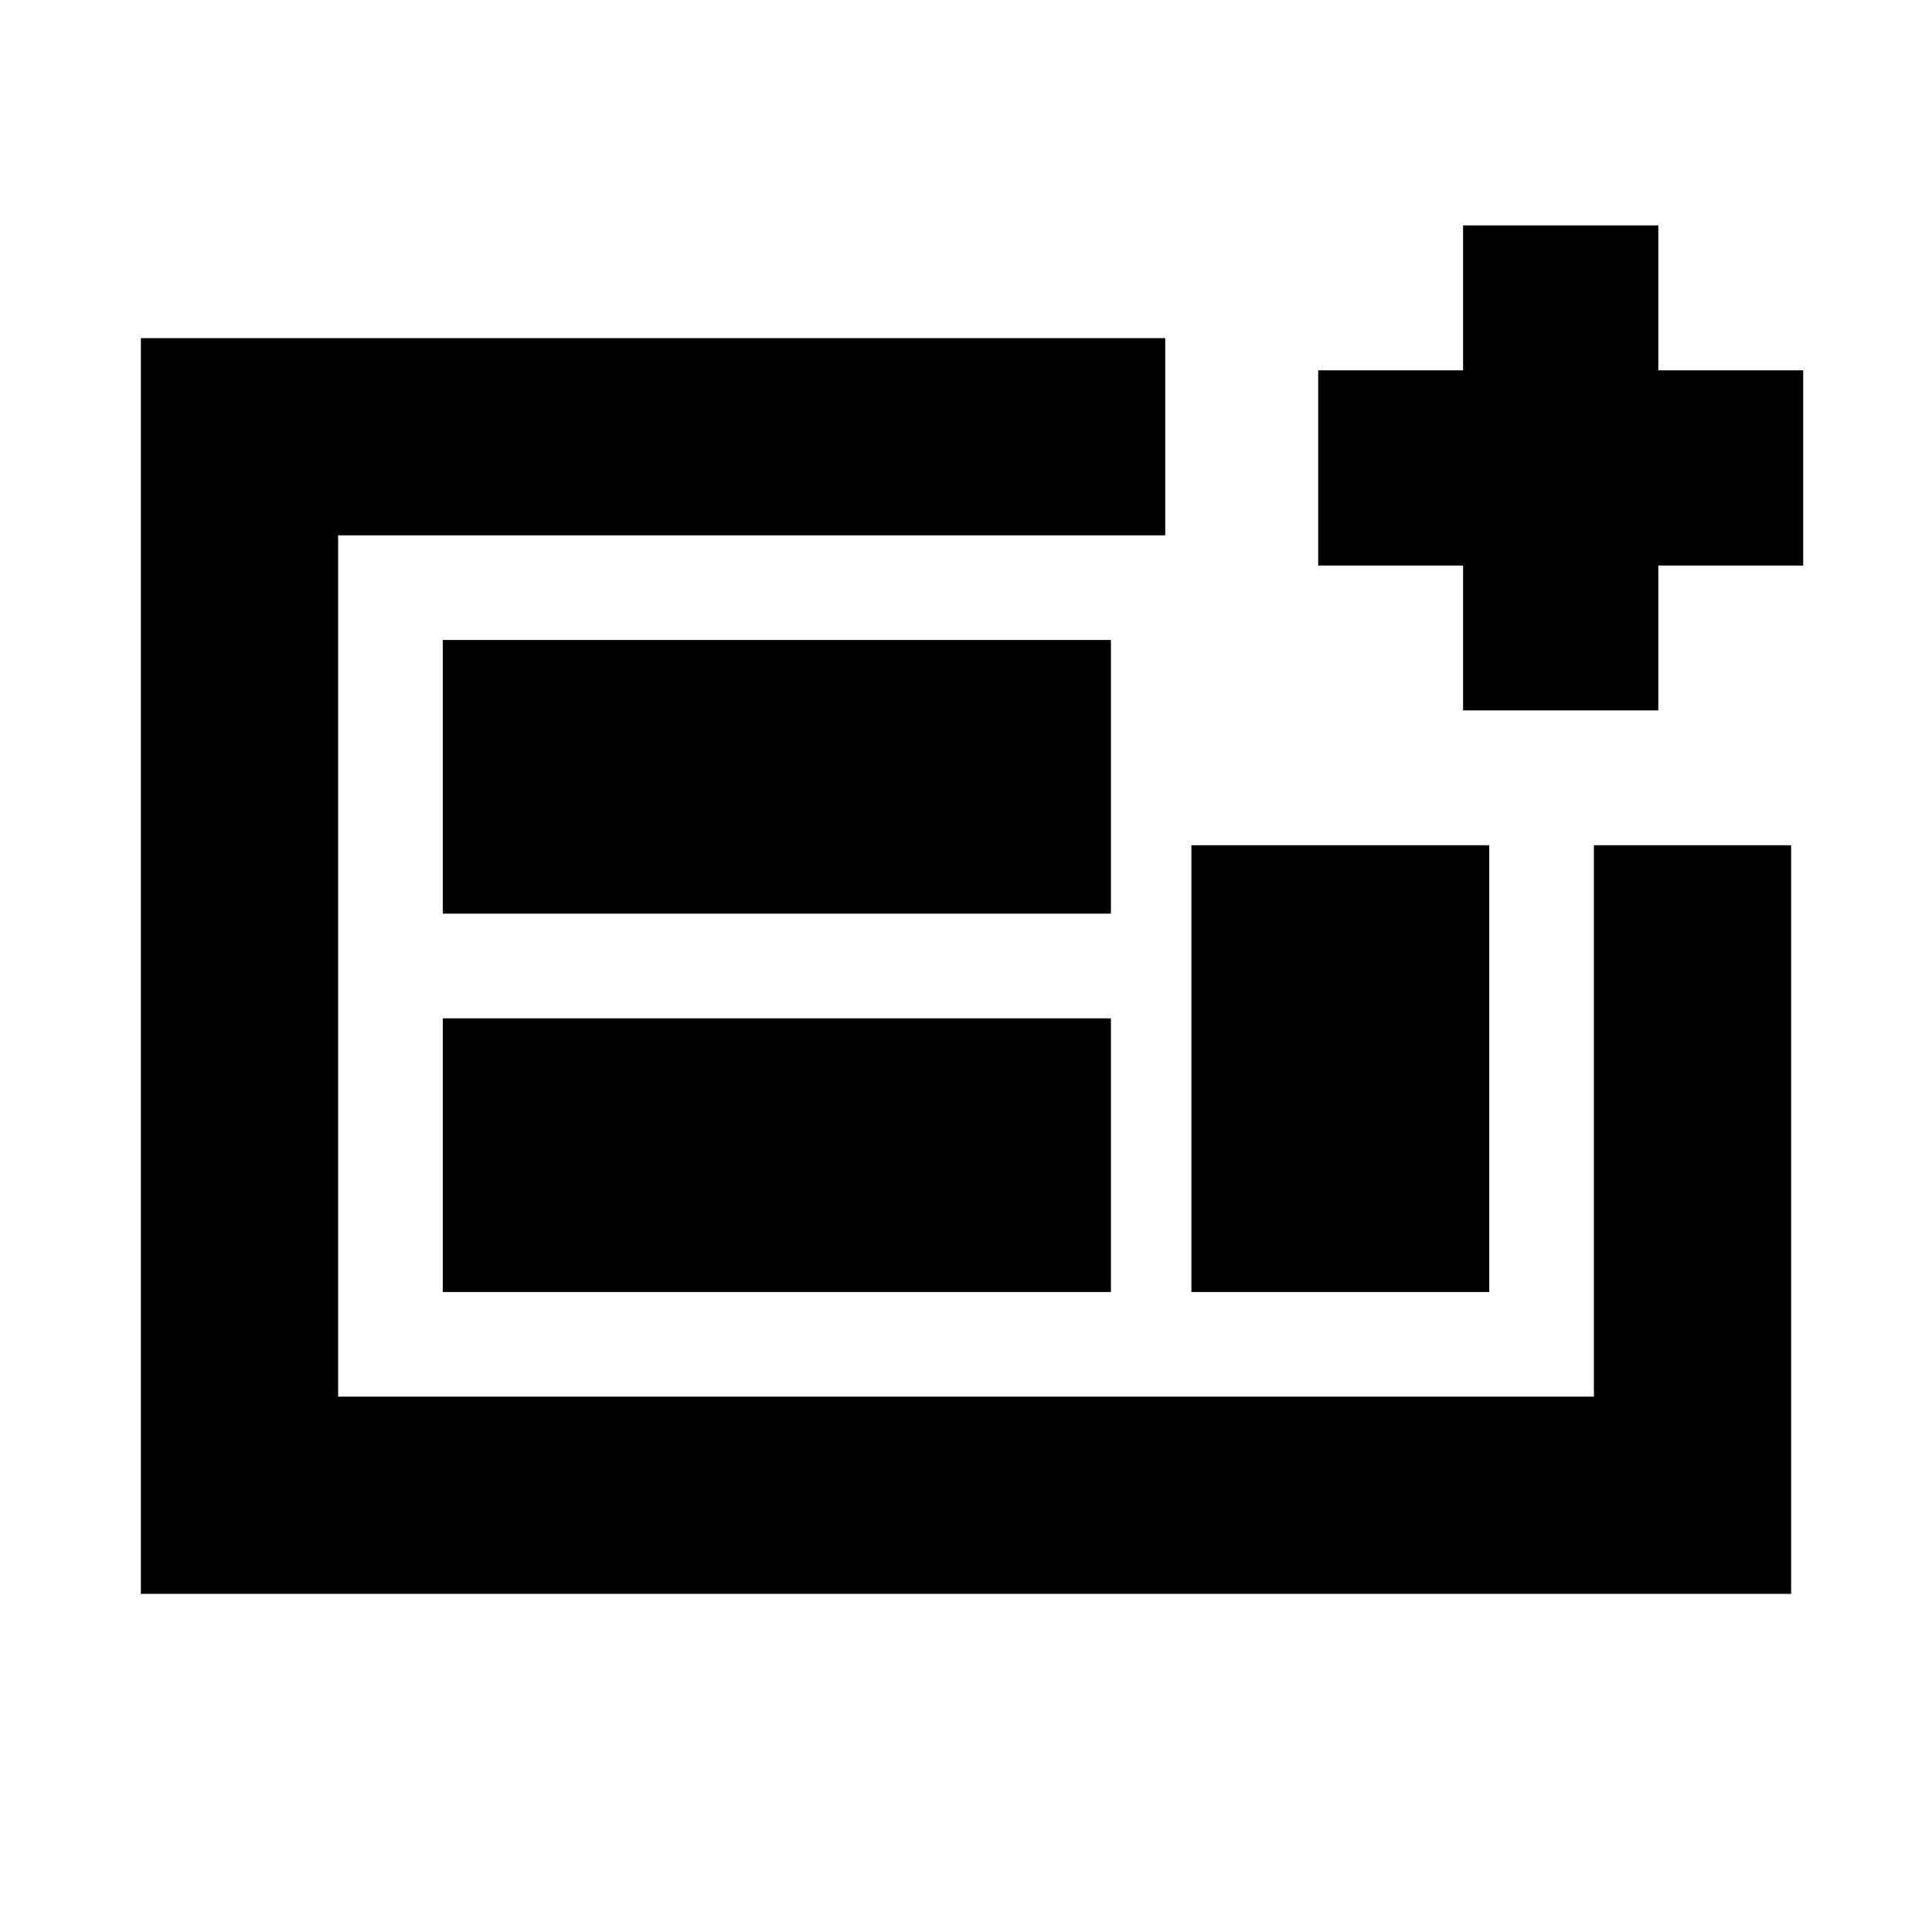 <svg xmlns="http://www.w3.org/2000/svg" height="20" viewBox="0 -960 960 960" width="20"><path d="M70-168v-624h509v98H168v428h624v-274h98v372H70Zm150-150h332v-136H220v136Zm0-188h332v-136H220v136Zm372 188h148v-222H592v222Zm-424 52v-428 428Zm559-341v-72h-72v-97h72v-72h97v72h72v97h-72v72h-97Z"/></svg>